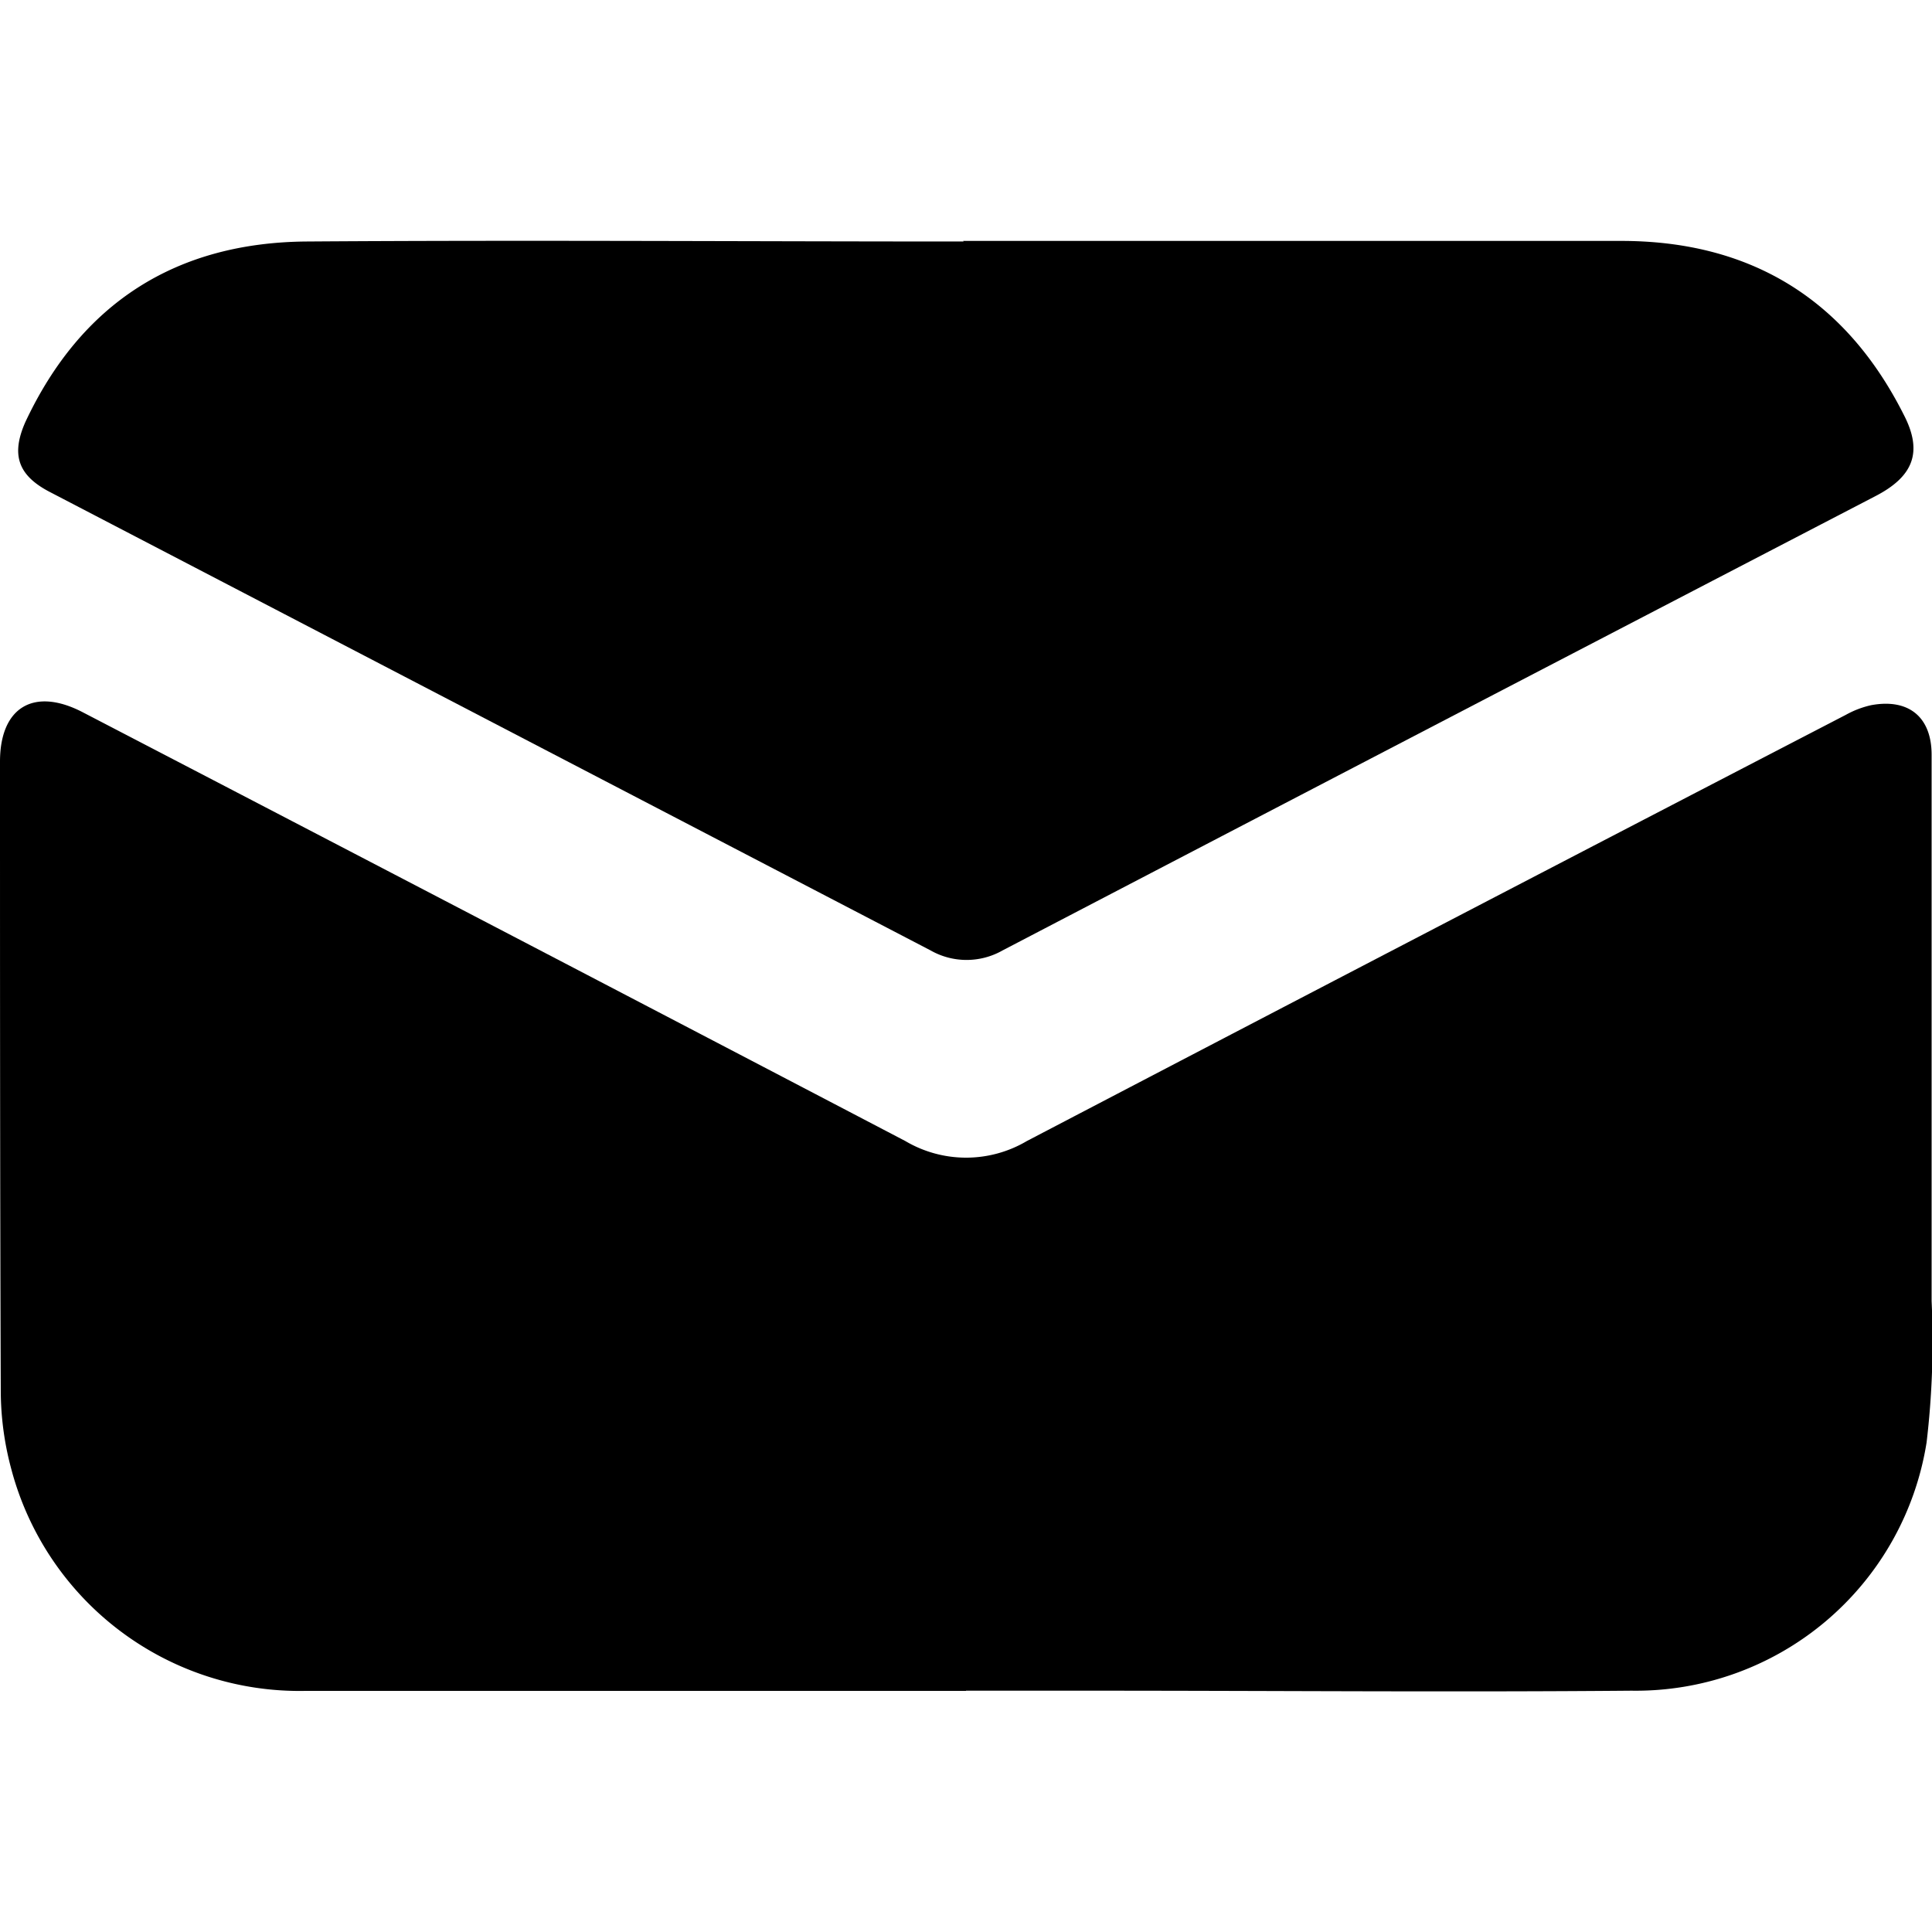 <svg width="24" height="24" xmlns="http://www.w3.org/2000/svg" data-name="Layer 1" viewBox="0 0 100 100"><path d="M50 87.52H15.82A15.43 15.43 0 0 1 .59 76.06a15.68 15.68 0 0 1-.55-4C0 61.19 0 50.3 0 39.42c0-2.82 1.76-3.87 4.29-2.55q21.3 11.07 42.57 22.19a6.18 6.18 0 0 0 6.29 0Q74.32 48 95.54 37a4.89 4.89 0 0 1 1.31-.5c1.94-.36 3.13.61 3.13 2.57v28.27a44.52 44.52 0 0 1-.26 7.32 15.24 15.24 0 0 1-15.28 12.85c-9.28.08-18.55 0-27.83 0H50z"/><path d="M49.85 12.47h34.07c6.67 0 11.6 3 14.62 9 1 1.93.49 3.19-1.45 4.2Q74.49 37.41 51.9 49.19a3.77 3.77 0 0 1-3.74 0L2.57 25.46c-1.65-.86-2-1.93-1.26-3.61 2.89-6.17 7.81-9.3 14.57-9.35 11.32-.08 22.64 0 34 0z"/></svg>